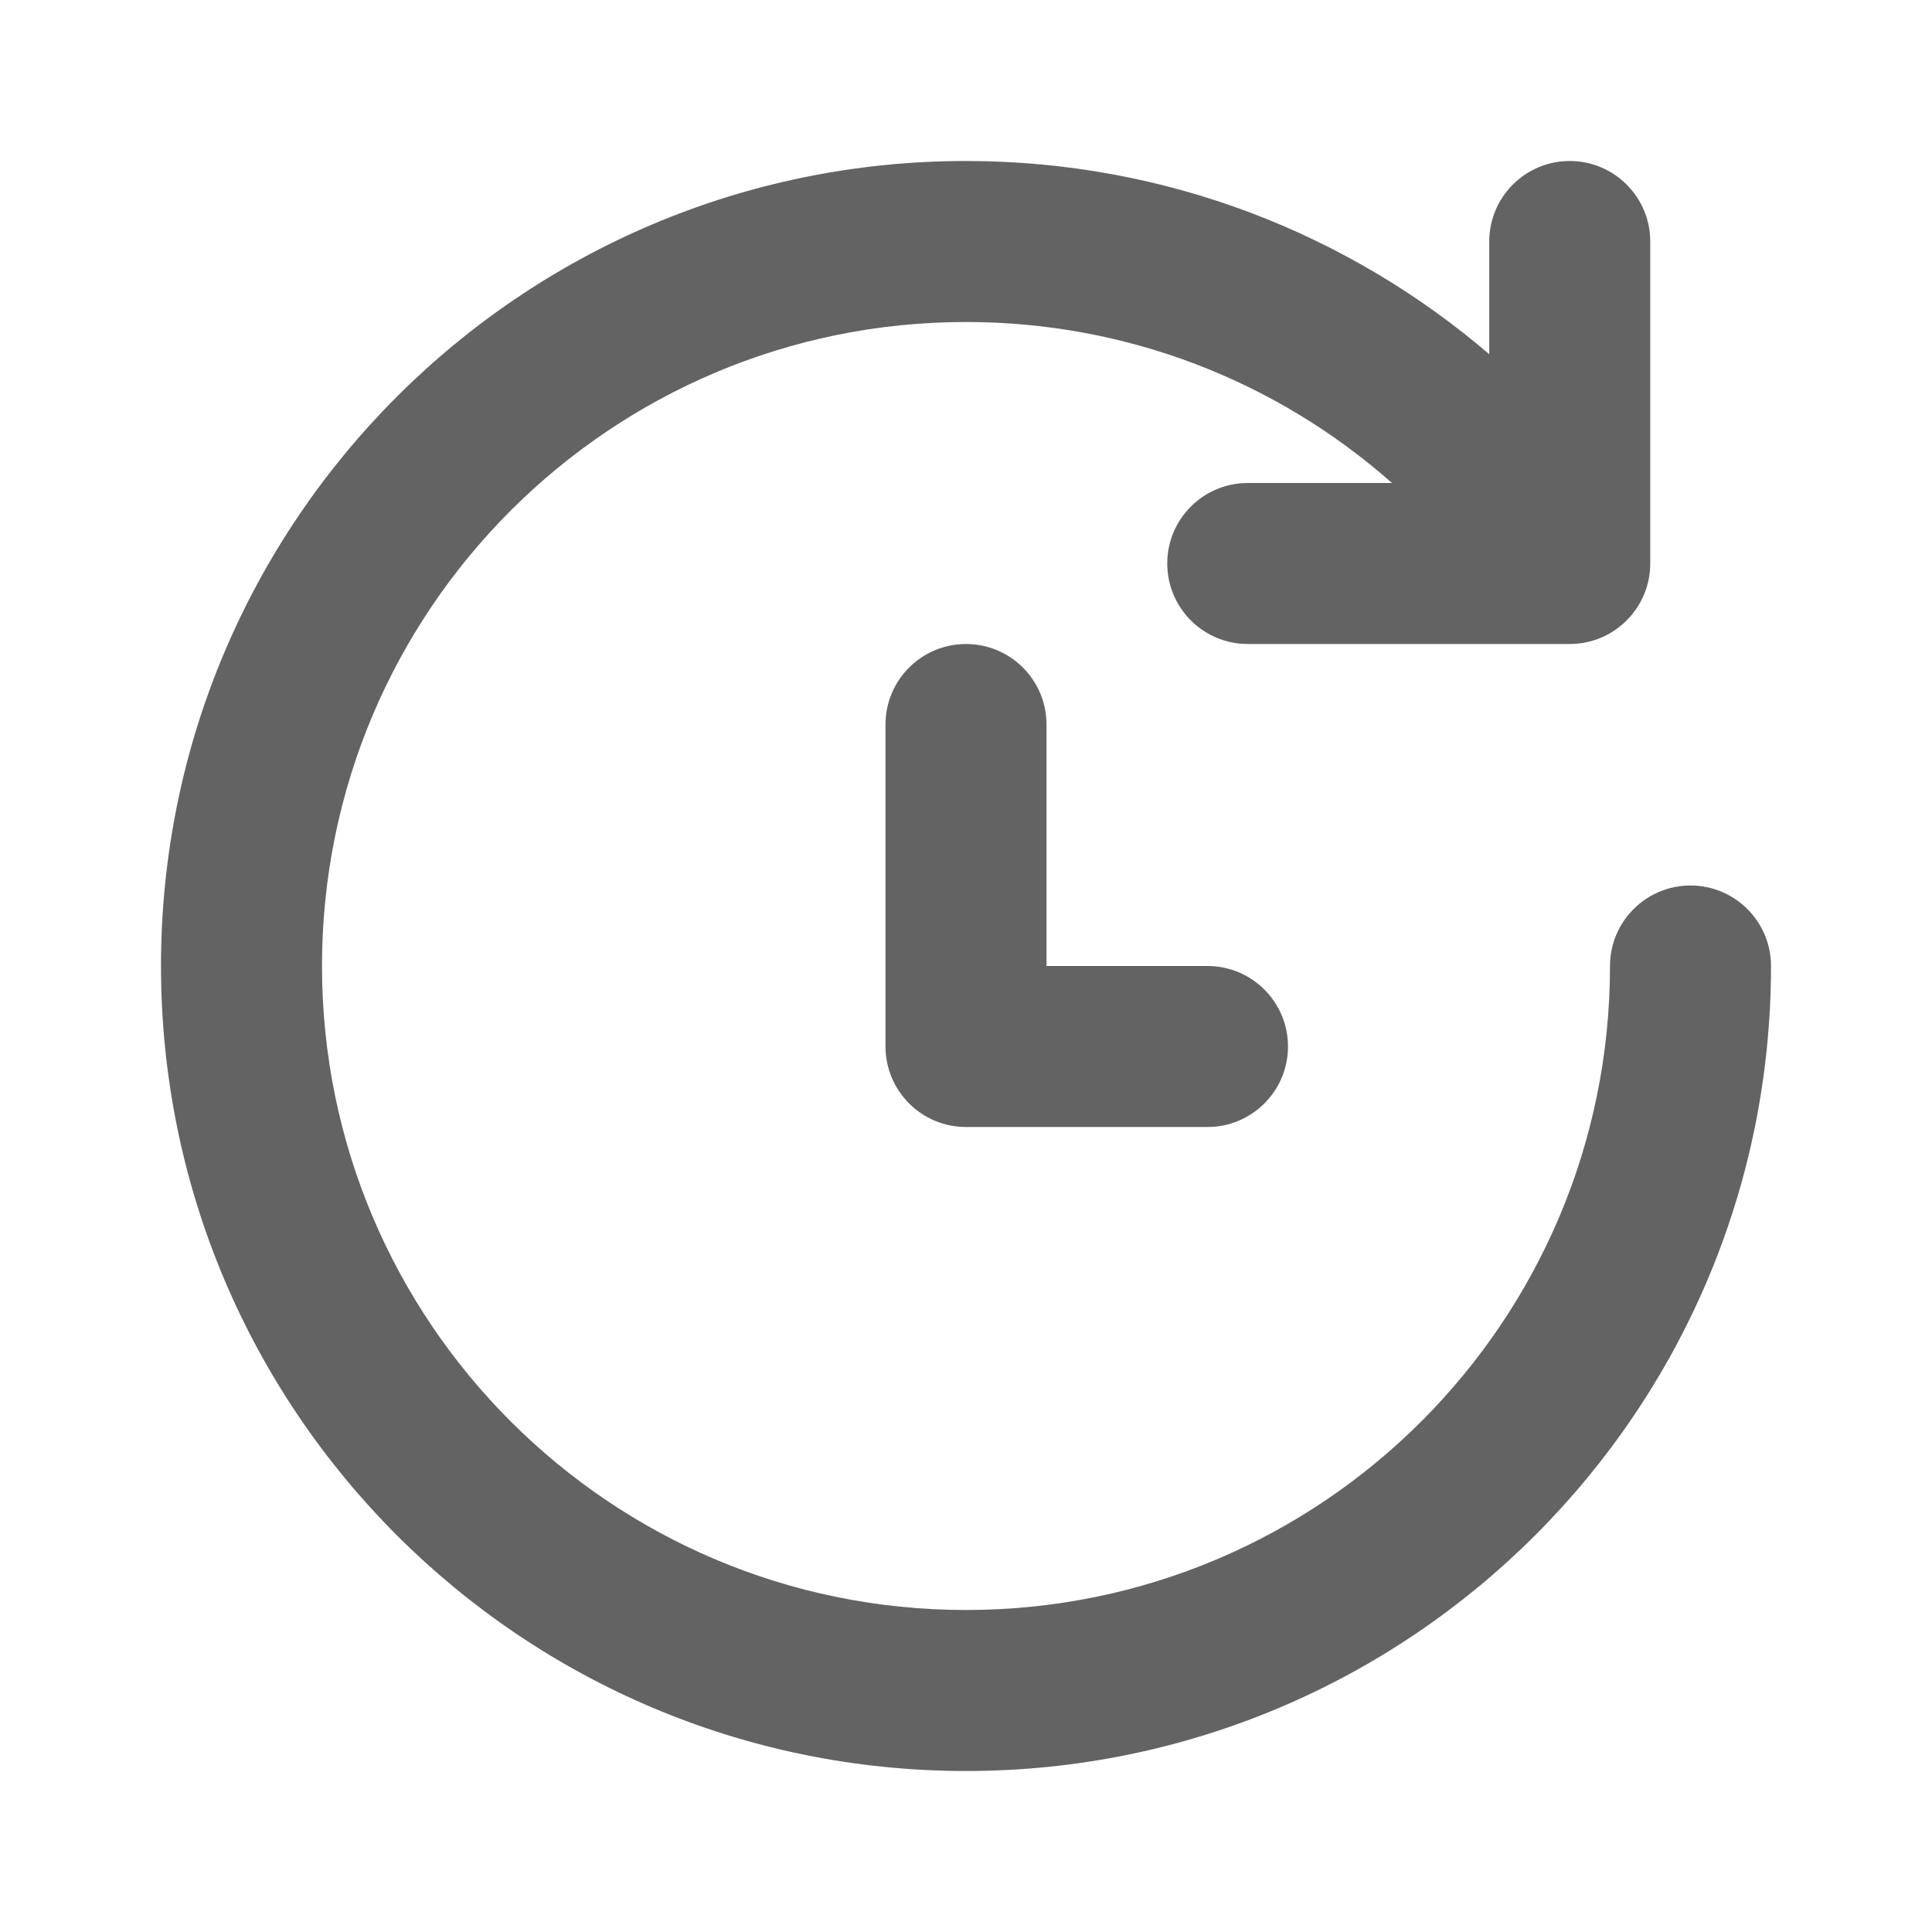 <svg width="24" height="24" viewBox="0 0 24 24" fill="none" xmlns="http://www.w3.org/2000/svg">
<path fill-rule="evenodd" clip-rule="evenodd" d="M22 12C22 17.523 17.523 22 12 22C6.477 22 2 17.523 2 12C2 6.477 6.477 2 12 2C14.482 2 16.752 2.904 18.5 4.4V3C18.5 2.448 18.948 2 19.5 2C20.052 2 20.5 2.448 20.5 3V7C20.5 7.552 20.052 8 19.5 8H15.5C14.948 8 14.5 7.552 14.5 7C14.5 6.448 14.948 6 15.5 6H17.292C15.844 4.721 13.981 4 12 4C7.582 4 4 7.582 4 12C4 16.418 7.582 20 12 20C16.418 20 20 16.418 20 12C20 11.448 20.448 11 21 11C21.552 11 22 11.448 22 12ZM12 8C11.448 8 11 8.448 11 9V13C11 13.552 11.448 14 12 14H15C15.552 14 16 13.552 16 13C16 12.448 15.552 12 15 12H13V9C13 8.448 12.552 8 12 8Z" fill="#636363"/>
</svg>
